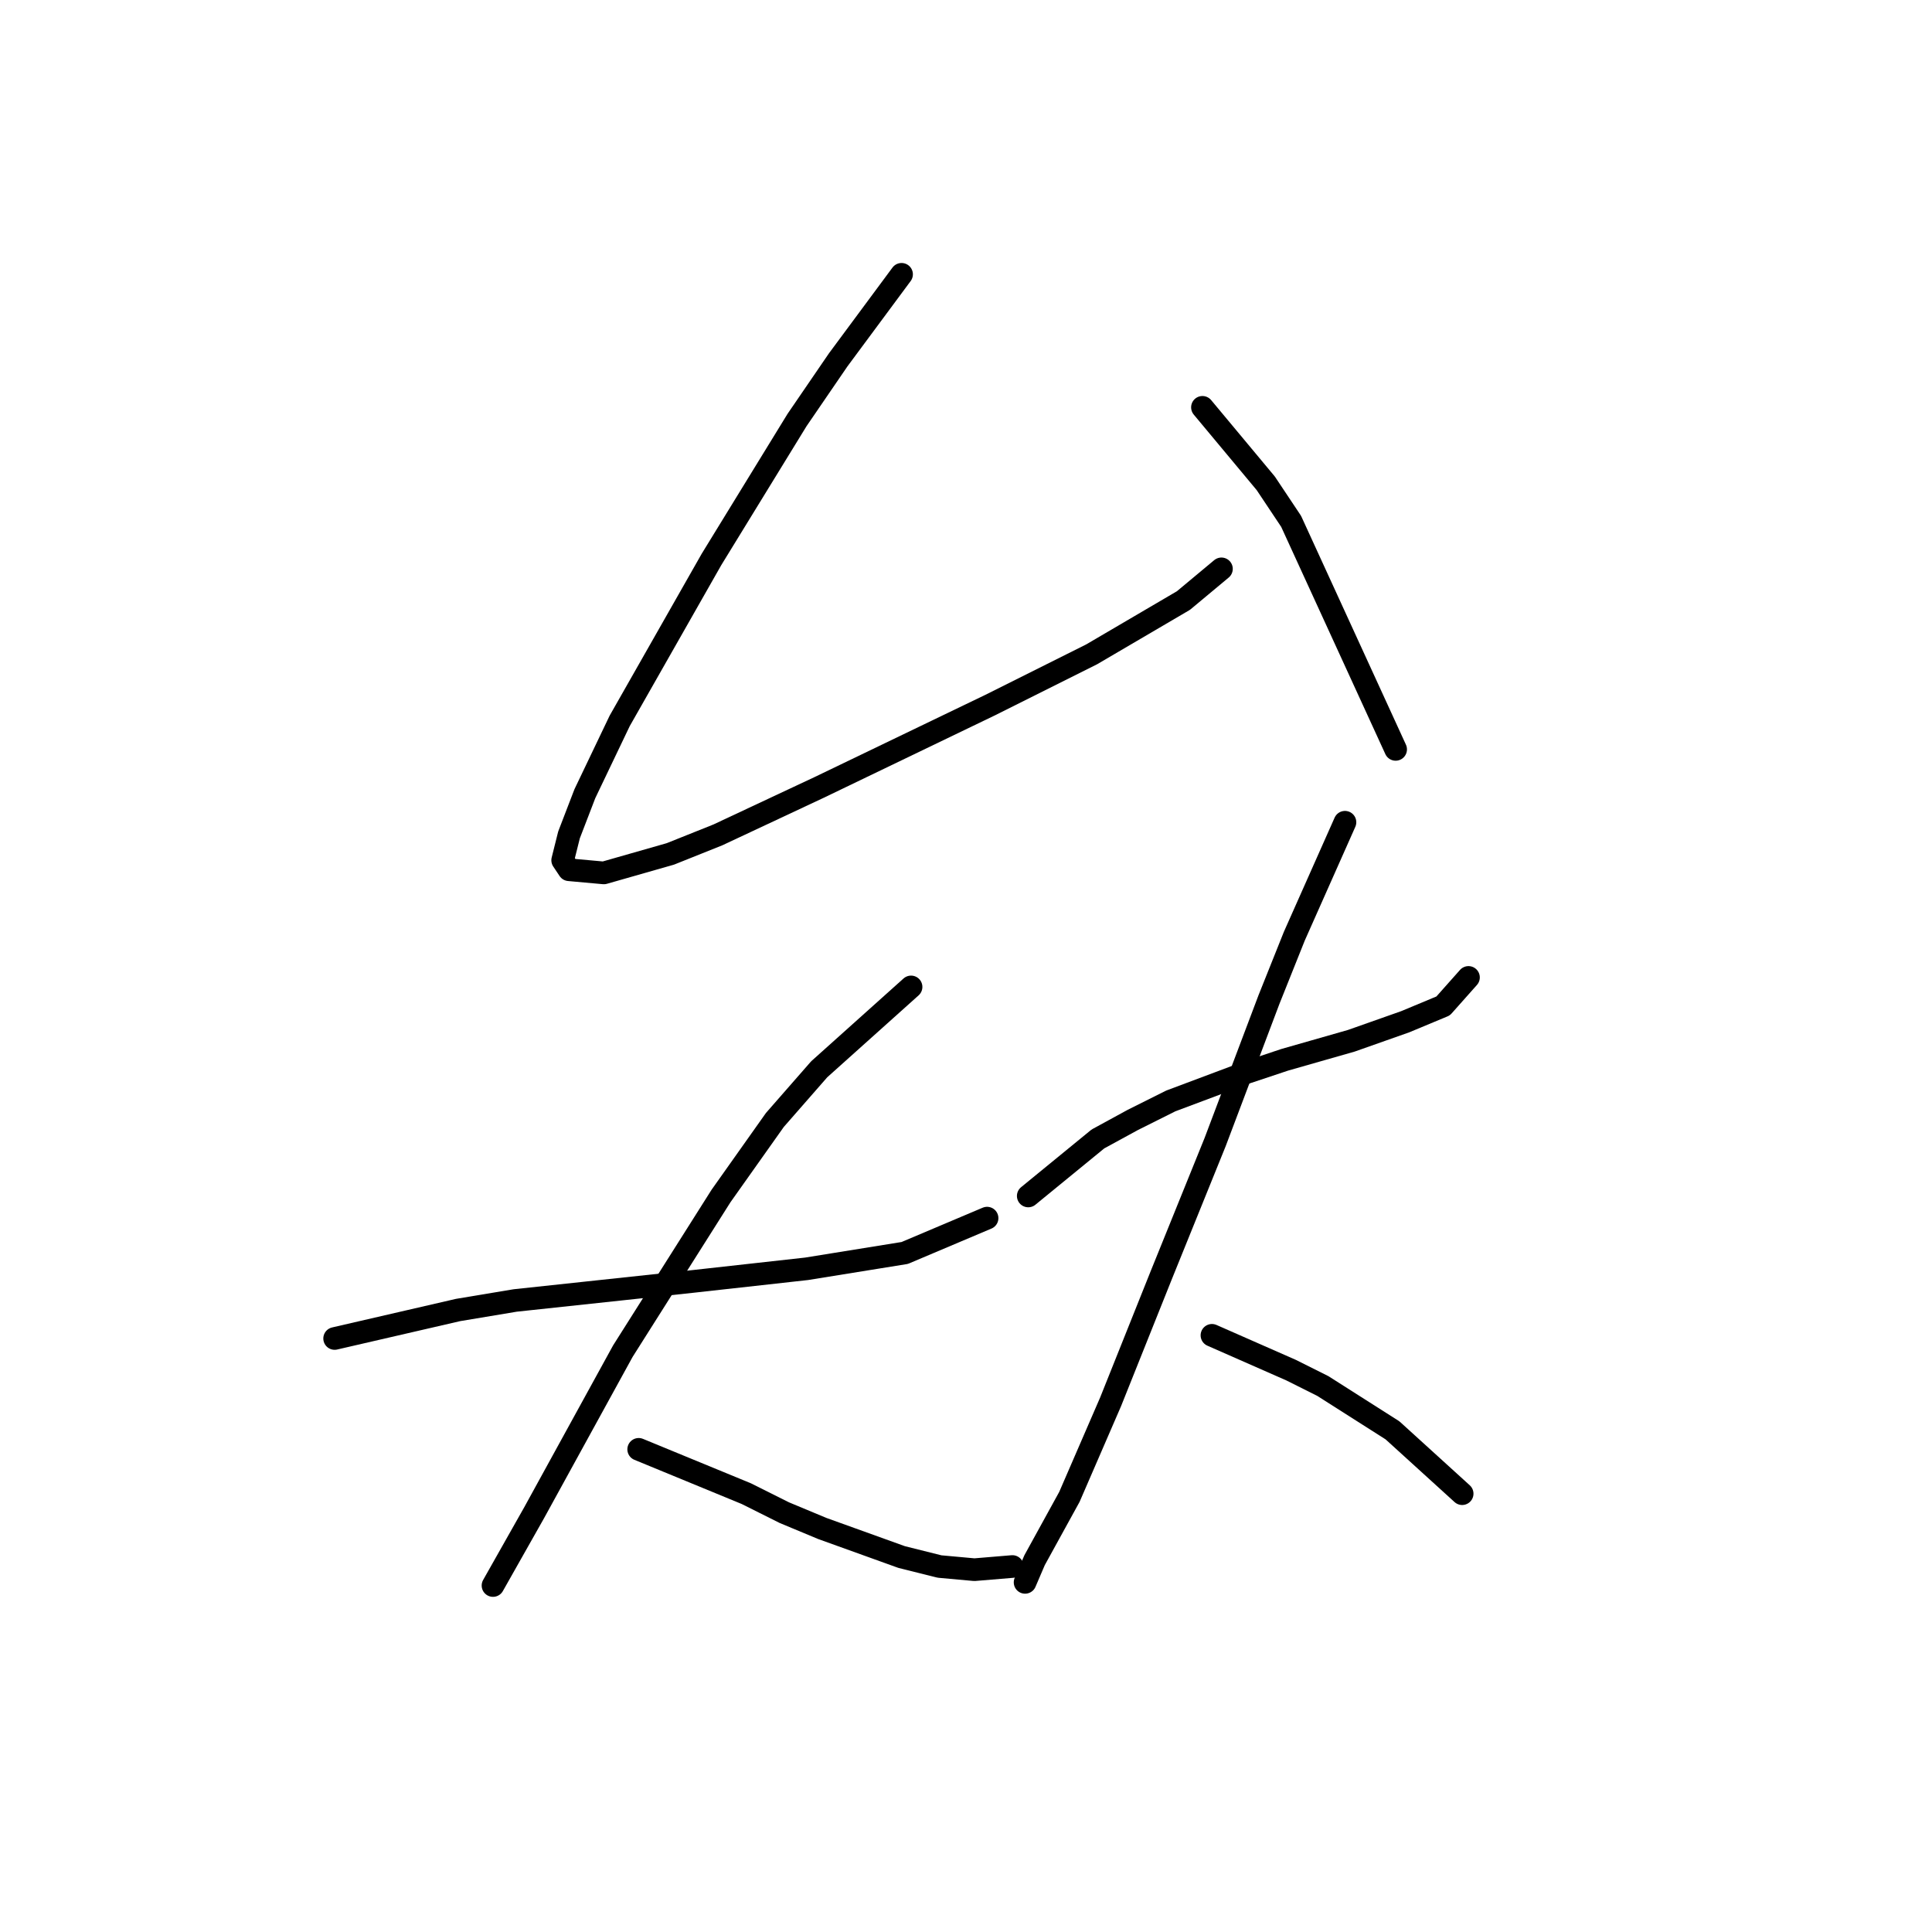 <?xml version="1.0" standalone="no"?>
    <svg width="256" height="256" xmlns="http://www.w3.org/2000/svg" version="1.1">
    <polyline stroke="black" stroke-width="3" stroke-linecap="round" fill="transparent" stroke-linejoin="round" points="119.462 36.348 111.068 47.679 105.613 55.653 94.282 74.118 82.111 95.521 77.495 105.174 75.397 110.629 74.557 113.987 75.397 115.246 80.013 115.665 88.826 113.147 95.121 110.629 108.55 104.334 131.212 93.423 144.642 86.708 156.812 79.574 161.848 75.377 161.848 75.377 " />
        <polyline stroke="black" stroke-width="3" stroke-linecap="round" fill="transparent" stroke-linejoin="round" points="159.33 53.974 167.723 64.046 171.081 69.082 184.93 99.298 184.93 99.298 " />
        <polyline stroke="black" stroke-width="3" stroke-linecap="round" fill="transparent" stroke-linejoin="round" points="44.341 177.356 60.708 173.579 68.262 172.32 91.764 169.802 106.872 168.124 119.881 166.025 130.793 161.409 130.793 161.409 " />
        <polyline stroke="black" stroke-width="3" stroke-linecap="round" fill="transparent" stroke-linejoin="round" points="120.721 130.773 108.55 141.685 102.675 148.399 95.541 158.471 82.531 179.035 70.78 200.438 65.325 210.09 65.325 210.09 " />
        <polyline stroke="black" stroke-width="3" stroke-linecap="round" fill="transparent" stroke-linejoin="round" points="84.629 192.045 98.898 197.92 103.934 200.438 108.97 202.536 119.462 206.313 124.498 207.572 129.114 207.992 134.15 207.572 134.15 207.572 " />
        <polyline stroke="black" stroke-width="3" stroke-linecap="round" fill="transparent" stroke-linejoin="round" points="136.248 158.471 145.481 150.917 150.097 148.399 155.133 145.881 165.205 142.104 170.241 140.426 179.054 137.908 186.189 135.39 191.225 133.291 194.582 129.514 194.582 129.514 " />
        <polyline stroke="black" stroke-width="3" stroke-linecap="round" fill="transparent" stroke-linejoin="round" points="178.215 108.951 171.5 124.059 168.143 132.452 161.009 151.337 153.874 168.963 147.16 185.75 141.704 198.34 137.088 206.733 135.829 209.671 135.829 209.671 " />
        <polyline stroke="black" stroke-width="3" stroke-linecap="round" fill="transparent" stroke-linejoin="round" points="160.589 176.937 171.081 181.553 175.277 183.651 184.51 189.527 193.743 197.92 193.743 197.92 " />
        </svg>